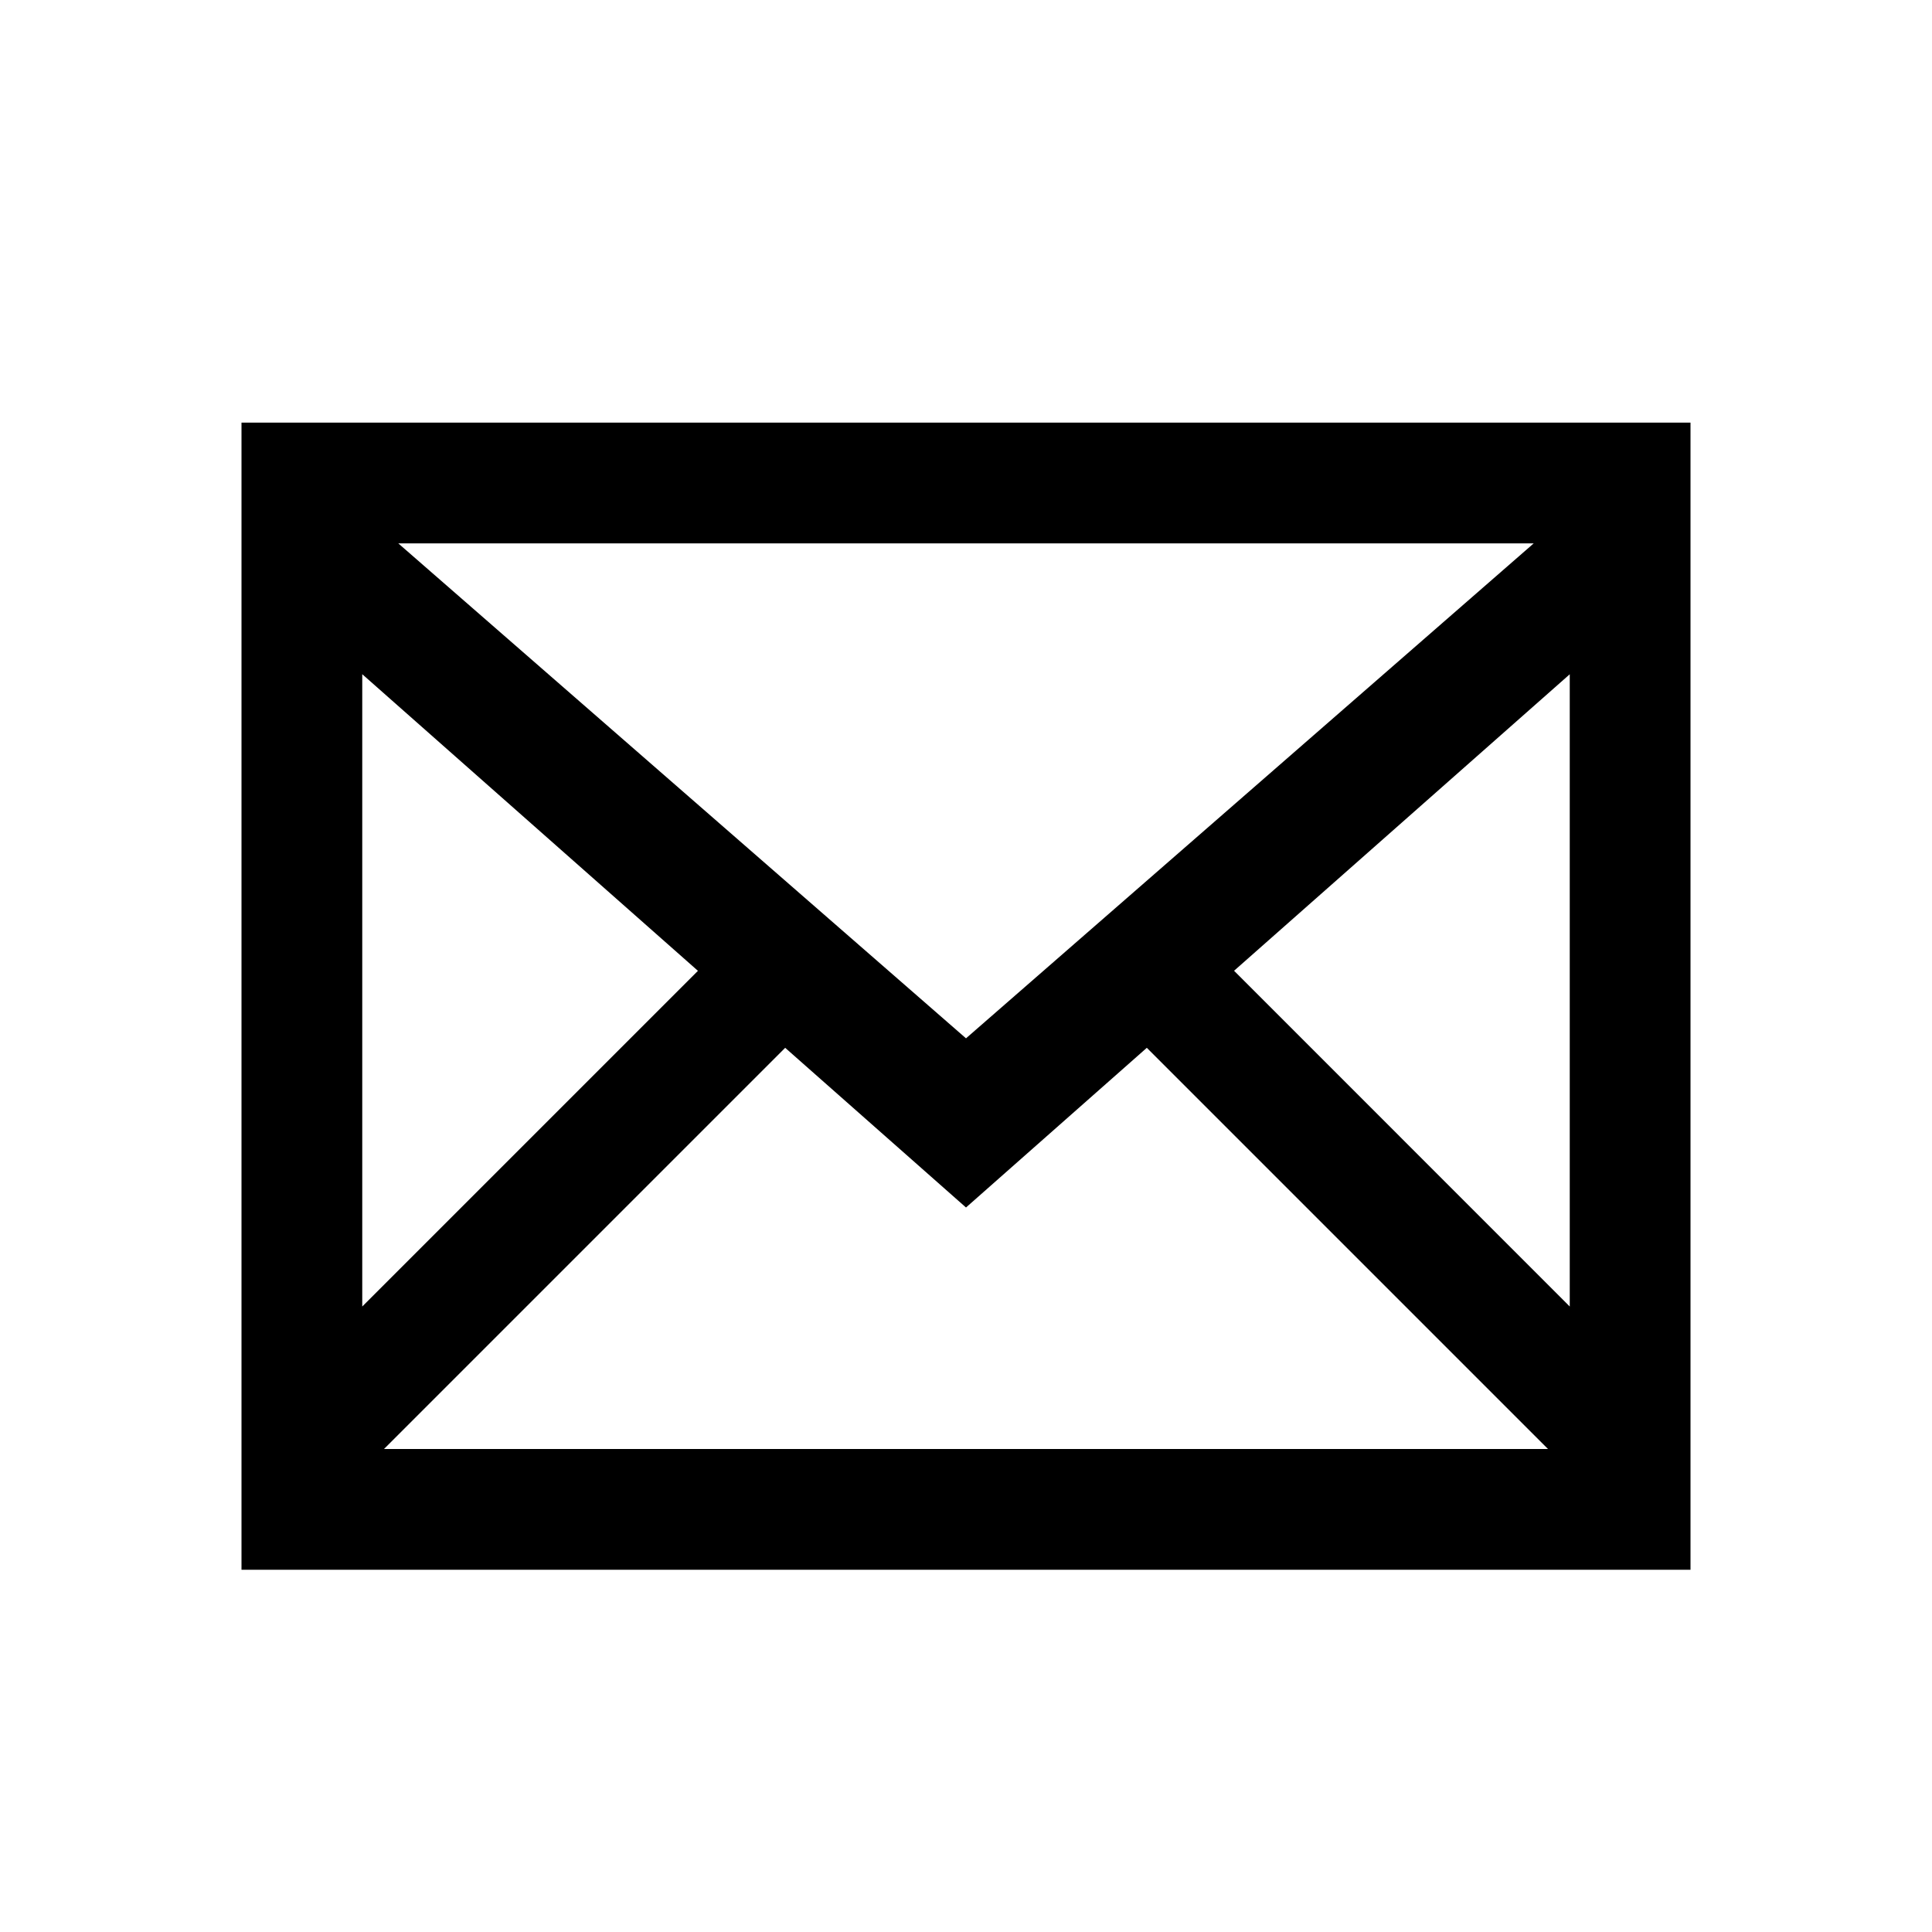 <svg xmlns="http://www.w3.org/2000/svg" fill="none" class="acv-icon" viewBox="0 0 32 32"><path fill="currentColor" fill-rule="evenodd" d="M4 7h24v19H4V7Zm22 14.64V11.168l-5.56 4.911L26 21.64Zm-7.005-4.285L25.64 24H6.36l6.645-6.645L16 20l2.995-2.645ZM6 21.64l5.56-5.56L6 11.167V21.64ZM25.403 9 16 17.198 6.597 9h18.806Z" clip-rule="evenodd"/></svg>